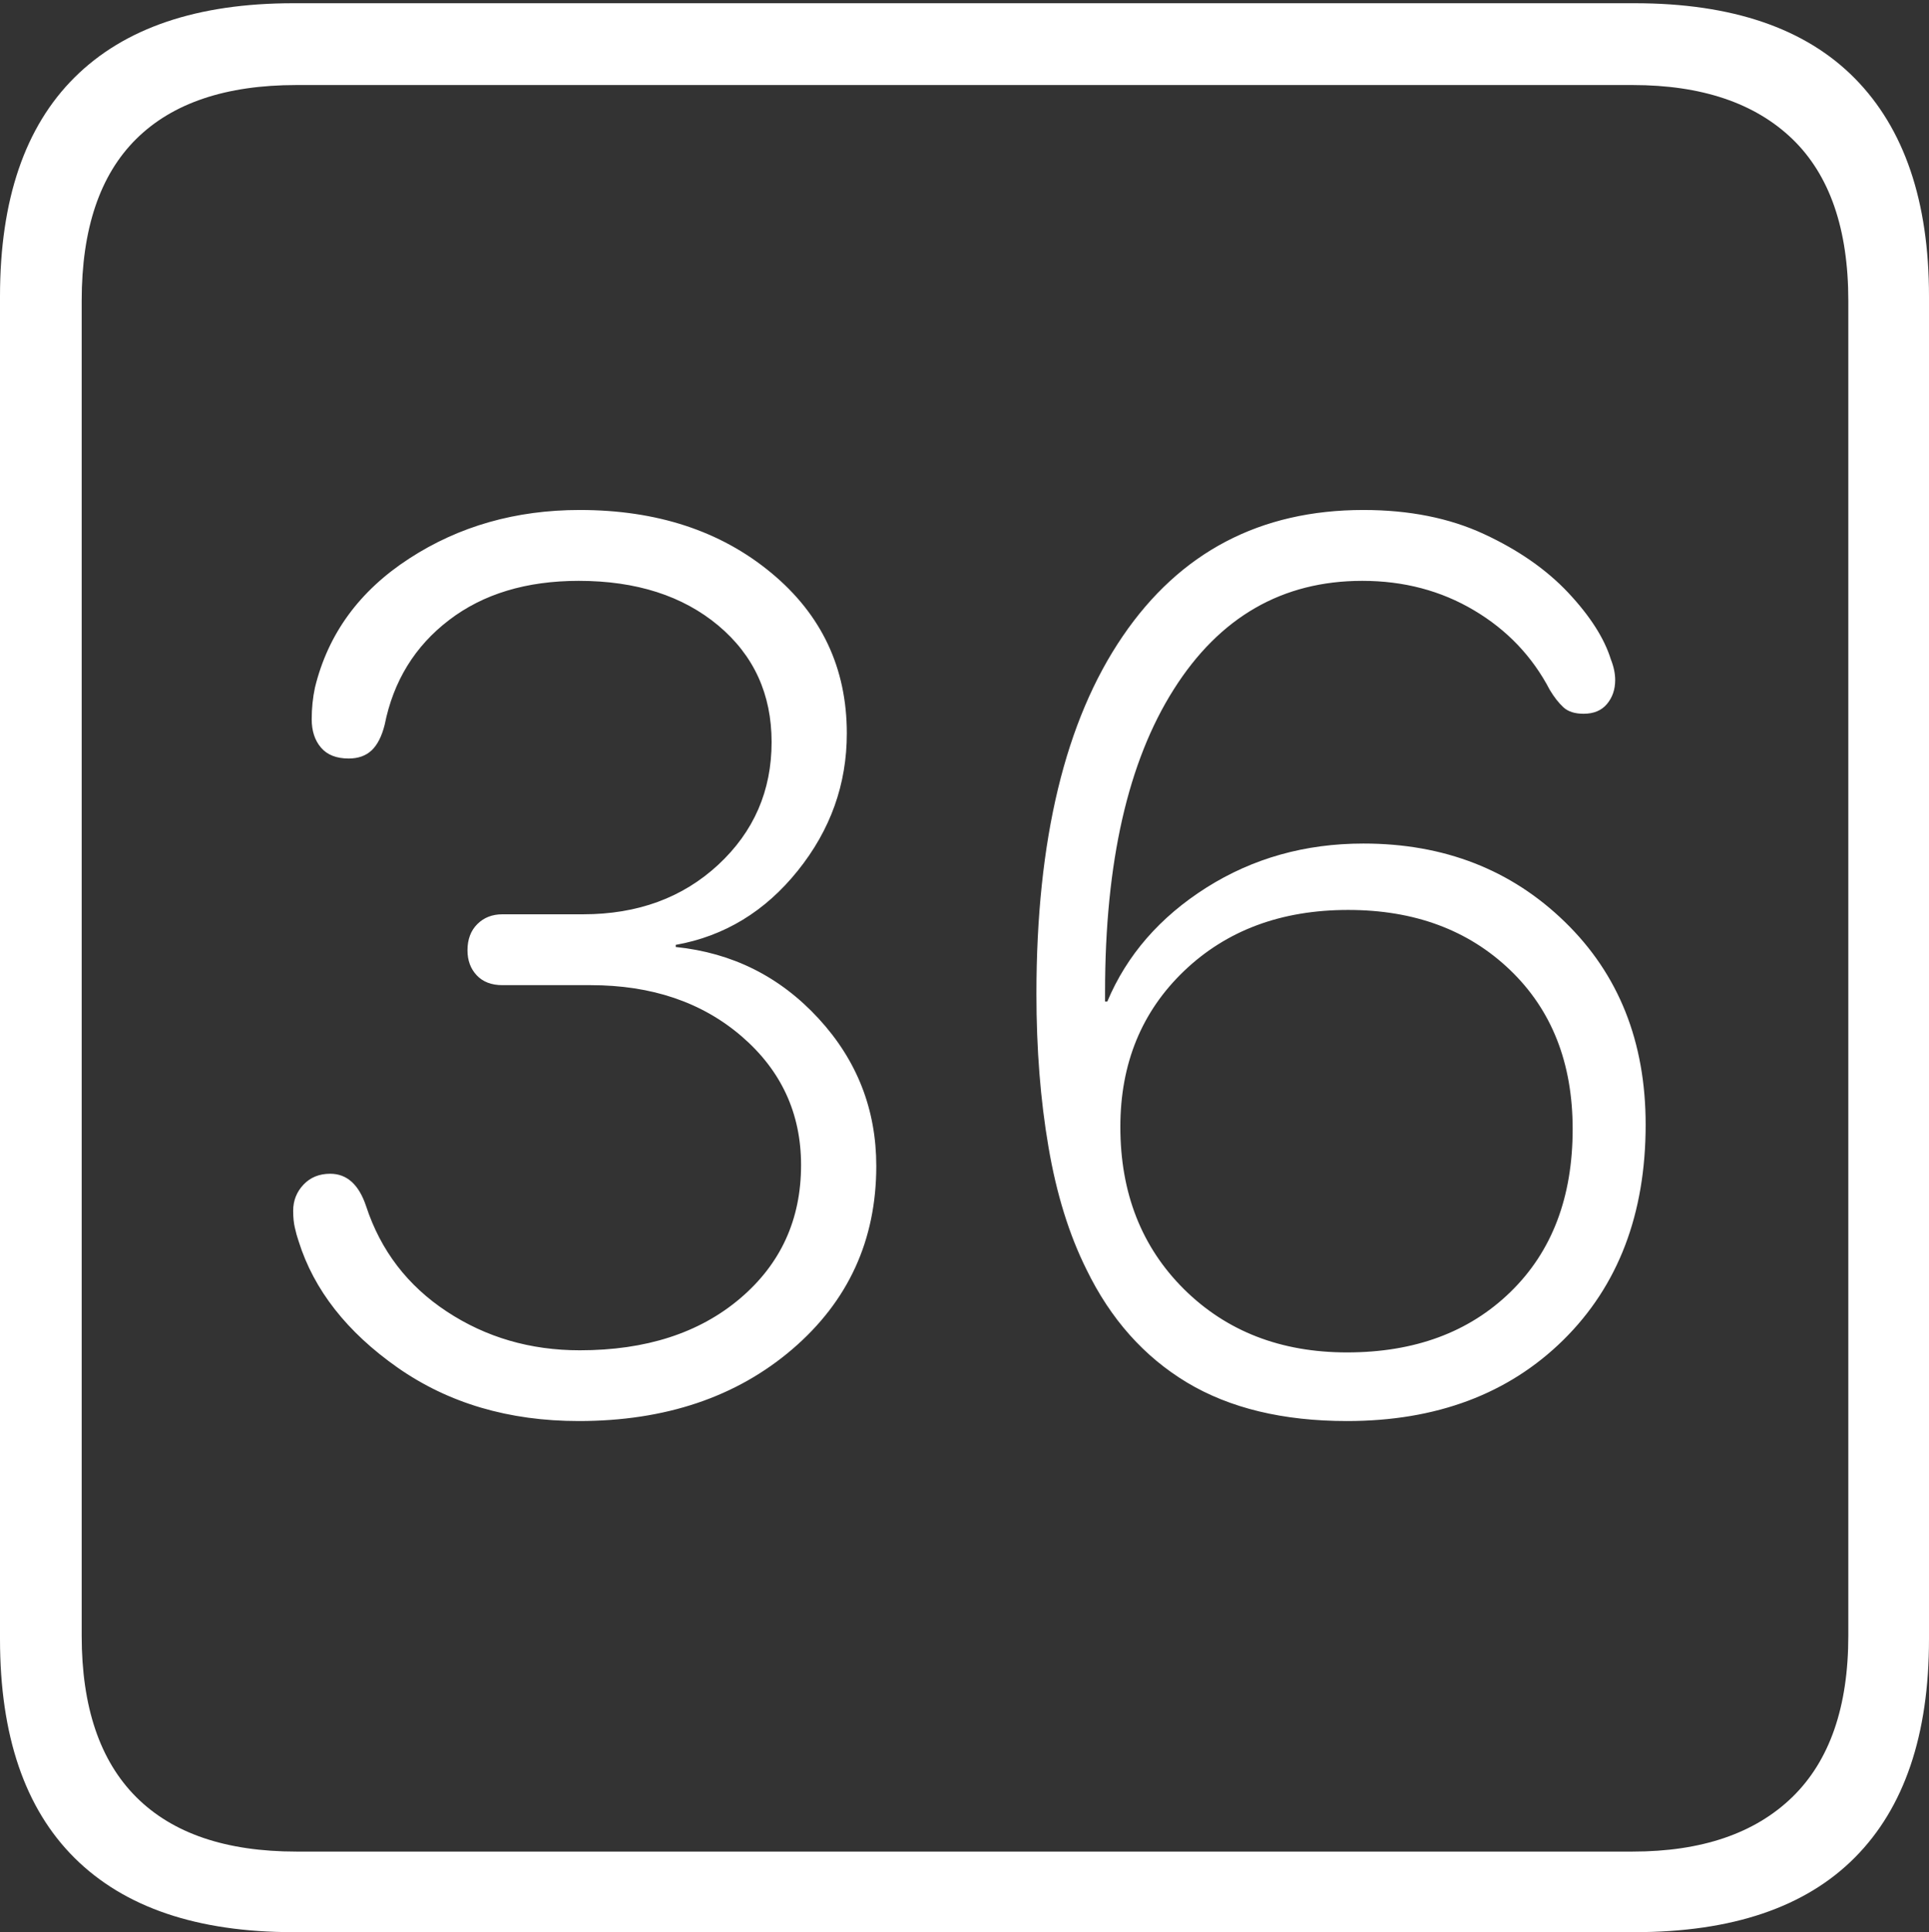 <?xml version="1.0" encoding="UTF-8"?>
<!--Generator: Apple Native CoreSVG 175-->
<!DOCTYPE svg
PUBLIC "-//W3C//DTD SVG 1.1//EN"
       "http://www.w3.org/Graphics/SVG/1.1/DTD/svg11.dtd">
<svg version="1.1" xmlns="http://www.w3.org/2000/svg" xmlns:xlink="http://www.w3.org/1999/xlink" width="17.285" height="17.314">
 <rect width="100%" height="100%" fill="#333333" stroke="none"/>
 <g>
  <rect height="17.314" opacity="0" width="17.285" x="0" y="0"/>
  <path d="M2.627 17.314L14.648 17.314Q15.957 17.314 16.621 16.645Q17.285 15.977 17.285 14.688L17.285 2.656Q17.285 1.377 16.621 0.703Q15.957 0.029 14.648 0.029L2.627 0.029Q1.338 0.029 0.669 0.693Q0 1.357 0 2.656L0 14.688Q0 15.986 0.669 16.65Q1.338 17.314 2.627 17.314ZM2.656 16.592Q1.709 16.592 1.221 16.104Q0.732 15.615 0.732 14.658L0.732 2.695Q0.732 1.729 1.221 1.245Q1.709 0.762 2.656 0.762L14.629 0.762Q15.557 0.762 16.06 1.245Q16.562 1.729 16.562 2.695L16.562 14.658Q16.562 15.615 16.06 16.104Q15.557 16.592 14.629 16.592ZM5.186 12.734Q6.348 12.734 7.1 12.09Q7.852 11.445 7.852 10.449Q7.852 9.688 7.334 9.126Q6.816 8.564 6.055 8.486L6.055 8.467Q6.709 8.35 7.148 7.803Q7.588 7.256 7.588 6.572Q7.588 5.693 6.909 5.132Q6.23 4.57 5.195 4.57Q4.336 4.57 3.667 5.005Q2.998 5.439 2.822 6.162Q2.793 6.299 2.793 6.445Q2.793 6.602 2.876 6.699Q2.959 6.797 3.125 6.797Q3.252 6.797 3.33 6.724Q3.408 6.65 3.447 6.494Q3.564 5.908 4.023 5.557Q4.482 5.205 5.186 5.205Q5.957 5.205 6.436 5.605Q6.914 6.006 6.914 6.65Q6.914 7.305 6.436 7.749Q5.957 8.193 5.225 8.193L4.502 8.193Q4.365 8.193 4.277 8.281Q4.189 8.369 4.189 8.516Q4.189 8.652 4.272 8.74Q4.355 8.828 4.502 8.828L5.293 8.828Q6.113 8.828 6.646 9.287Q7.178 9.746 7.178 10.44Q7.178 11.172 6.631 11.636Q6.084 12.1 5.195 12.1Q4.531 12.1 4.004 11.753Q3.477 11.406 3.281 10.81Q3.184 10.518 2.959 10.518Q2.812 10.518 2.72 10.615Q2.627 10.713 2.627 10.85Q2.627 10.938 2.642 11.001Q2.656 11.065 2.676 11.123Q2.881 11.777 3.564 12.256Q4.248 12.734 5.186 12.734ZM12.07 12.734Q13.271 12.734 14.009 12.007Q14.746 11.279 14.746 10.078Q14.746 8.965 14.023 8.262Q13.301 7.559 12.217 7.559Q11.435 7.559 10.81 7.954Q10.185 8.35 9.922 8.975L9.902 8.975Q9.902 8.955 9.902 8.936Q9.902 8.916 9.902 8.887Q9.902 7.148 10.518 6.177Q11.133 5.205 12.207 5.205Q12.764 5.205 13.208 5.469Q13.652 5.732 13.887 6.182Q13.945 6.279 14.009 6.338Q14.072 6.396 14.19 6.396Q14.326 6.396 14.399 6.309Q14.473 6.221 14.473 6.094Q14.473 6.006 14.434 5.908Q14.346 5.625 14.053 5.312Q13.76 5 13.296 4.785Q12.832 4.57 12.217 4.57Q10.83 4.57 10.059 5.703Q9.287 6.836 9.287 8.906Q9.287 9.648 9.395 10.278Q9.502 10.908 9.736 11.377Q10.059 12.041 10.635 12.388Q11.211 12.734 12.07 12.734ZM12.07 12.119Q11.182 12.119 10.61 11.553Q10.039 10.986 10.039 10.098Q10.039 9.248 10.61 8.701Q11.182 8.154 12.08 8.154Q12.969 8.154 13.53 8.691Q14.092 9.229 14.092 10.117Q14.092 11.035 13.535 11.577Q12.979 12.119 12.07 12.119Z" fill="#ffffff"/>
 </g>
</svg>
